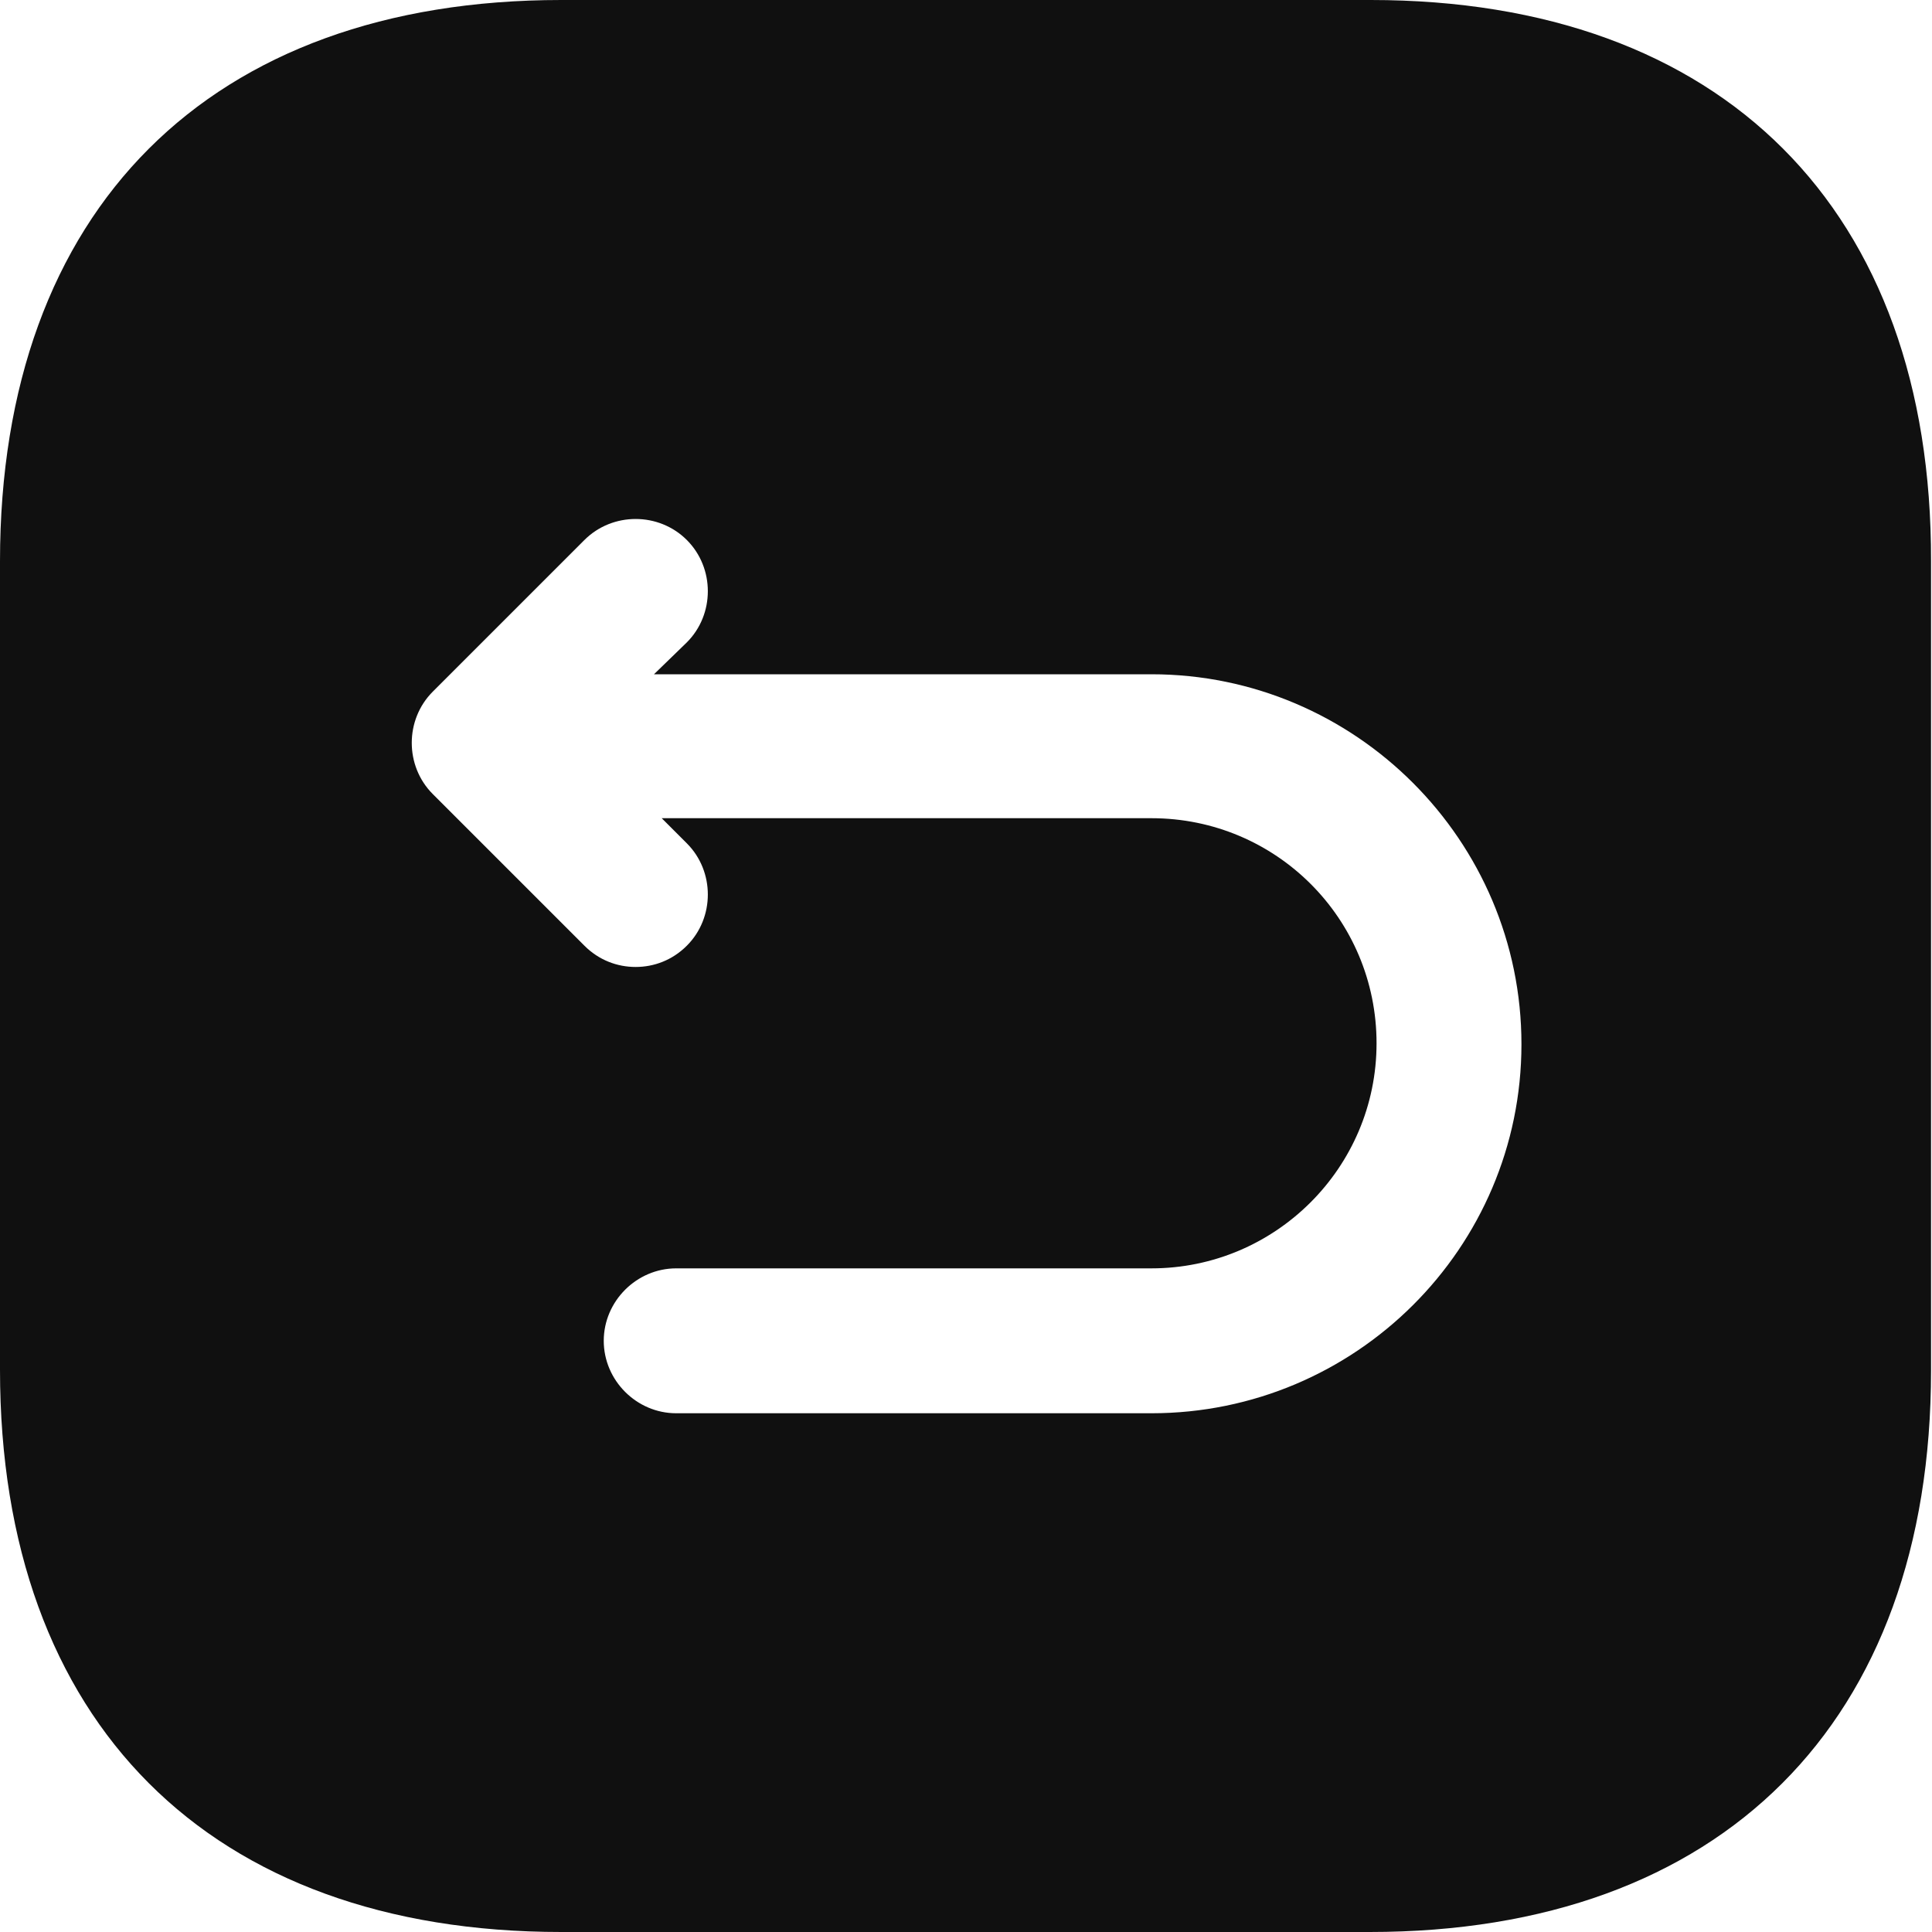 <svg width="20" height="20" viewBox="0 0 20 20" fill="none" xmlns="http://www.w3.org/2000/svg">
<path d="M14.19 0H5.81C2.17 0 0 2.17 0 5.81V14.18C0 17.83 2.17 20 5.81 20H14.18C17.82 20 19.99 17.83 19.99 14.19V5.81C20 2.17 17.83 0 14.19 0ZM11.92 14.63H7C6.59 14.63 6.25 14.29 6.25 13.88C6.25 13.47 6.59 13.13 7 13.13H11.92C13.2 13.13 14.25 12.09 14.25 10.8C14.25 9.51 13.21 8.47 11.92 8.47H6.85L7.11 8.73C7.4 9.02 7.4 9.5 7.11 9.79C6.96 9.94 6.77 10.01 6.58 10.01C6.39 10.01 6.2 9.94 6.05 9.79L4.48 8.22C4.19 7.93 4.19 7.45 4.48 7.16L6.05 5.59C6.34 5.3 6.82 5.3 7.11 5.59C7.4 5.88 7.4 6.36 7.11 6.65L6.77 6.98H11.92C14.03 6.98 15.75 8.7 15.75 10.81C15.75 12.92 14.03 14.63 11.92 14.63Z" fill="#101010"/>
</svg>
